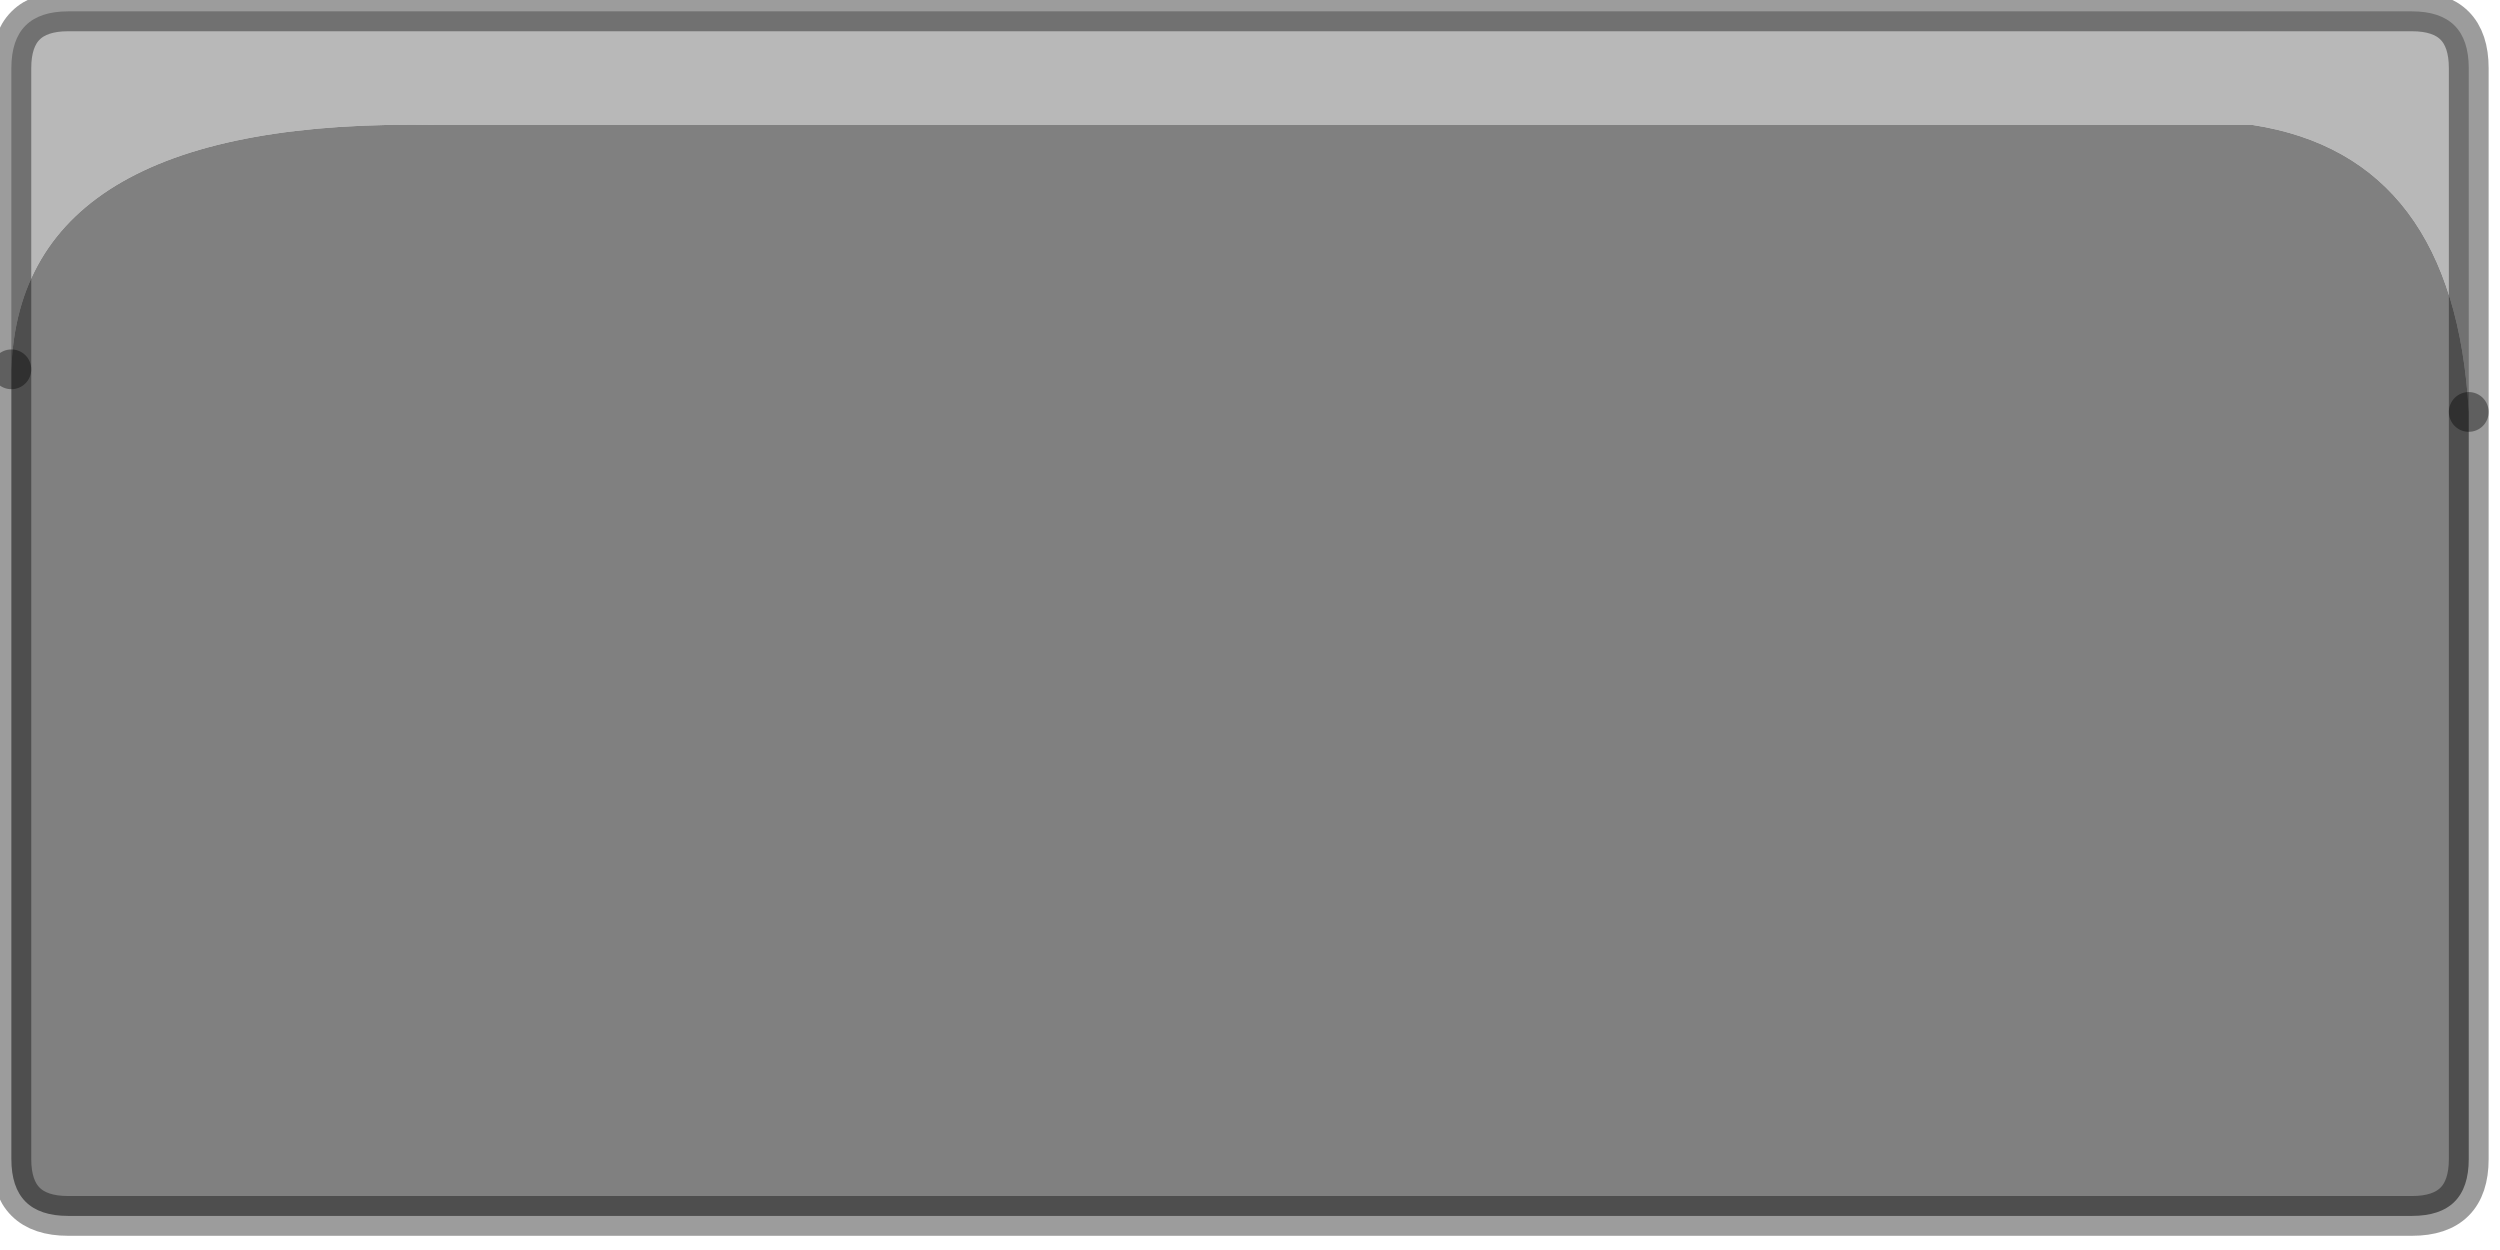<?xml version="1.0" encoding="utf-8"?>
<svg version="1.1" id="Layer_1"
xmlns="http://www.w3.org/2000/svg"
xmlns:xlink="http://www.w3.org/1999/xlink"
width="44px" height="22px"
xml:space="preserve">
<g id="PathID_3352" transform="matrix(1, 0, 0, 1, 0.2, 0.2)">
<path style="fill:#B8B8B8;fill-opacity:1" d="M43.25 7.05Q43 2.55 39.45 2L7.5 2Q0.15 1.85 0 6.3L0 1Q0 0 1 0L42.25 0Q43.25 0 43.25 1L43.25 7.05" />
<path style="fill:#808080;fill-opacity:1" d="M7.5 2L39.45 2Q43 2.55 43.25 7.05L43.25 20.2Q43.25 21.2 42.25 21.2L1 21.2Q0 21.2 0 20.2L0 6.3Q0.15 1.85 7.5 2" />
<path style="fill:none;stroke-width:0.7;stroke-linecap:round;stroke-linejoin:round;stroke-miterlimit:3;stroke:#000000;stroke-opacity:0.388" d="M0 6.3L0 20.2Q0 21.2 1 21.2L42.25 21.2Q43.25 21.2 43.25 20.2L43.25 7.05" />
<path style="fill:none;stroke-width:0.7;stroke-linecap:round;stroke-linejoin:round;stroke-miterlimit:3;stroke:#000000;stroke-opacity:0.388" d="M0 6.3L0 1Q0 0 1 0L42.25 0Q43.25 0 43.25 1L43.25 7.05" />
</g>
</svg>

